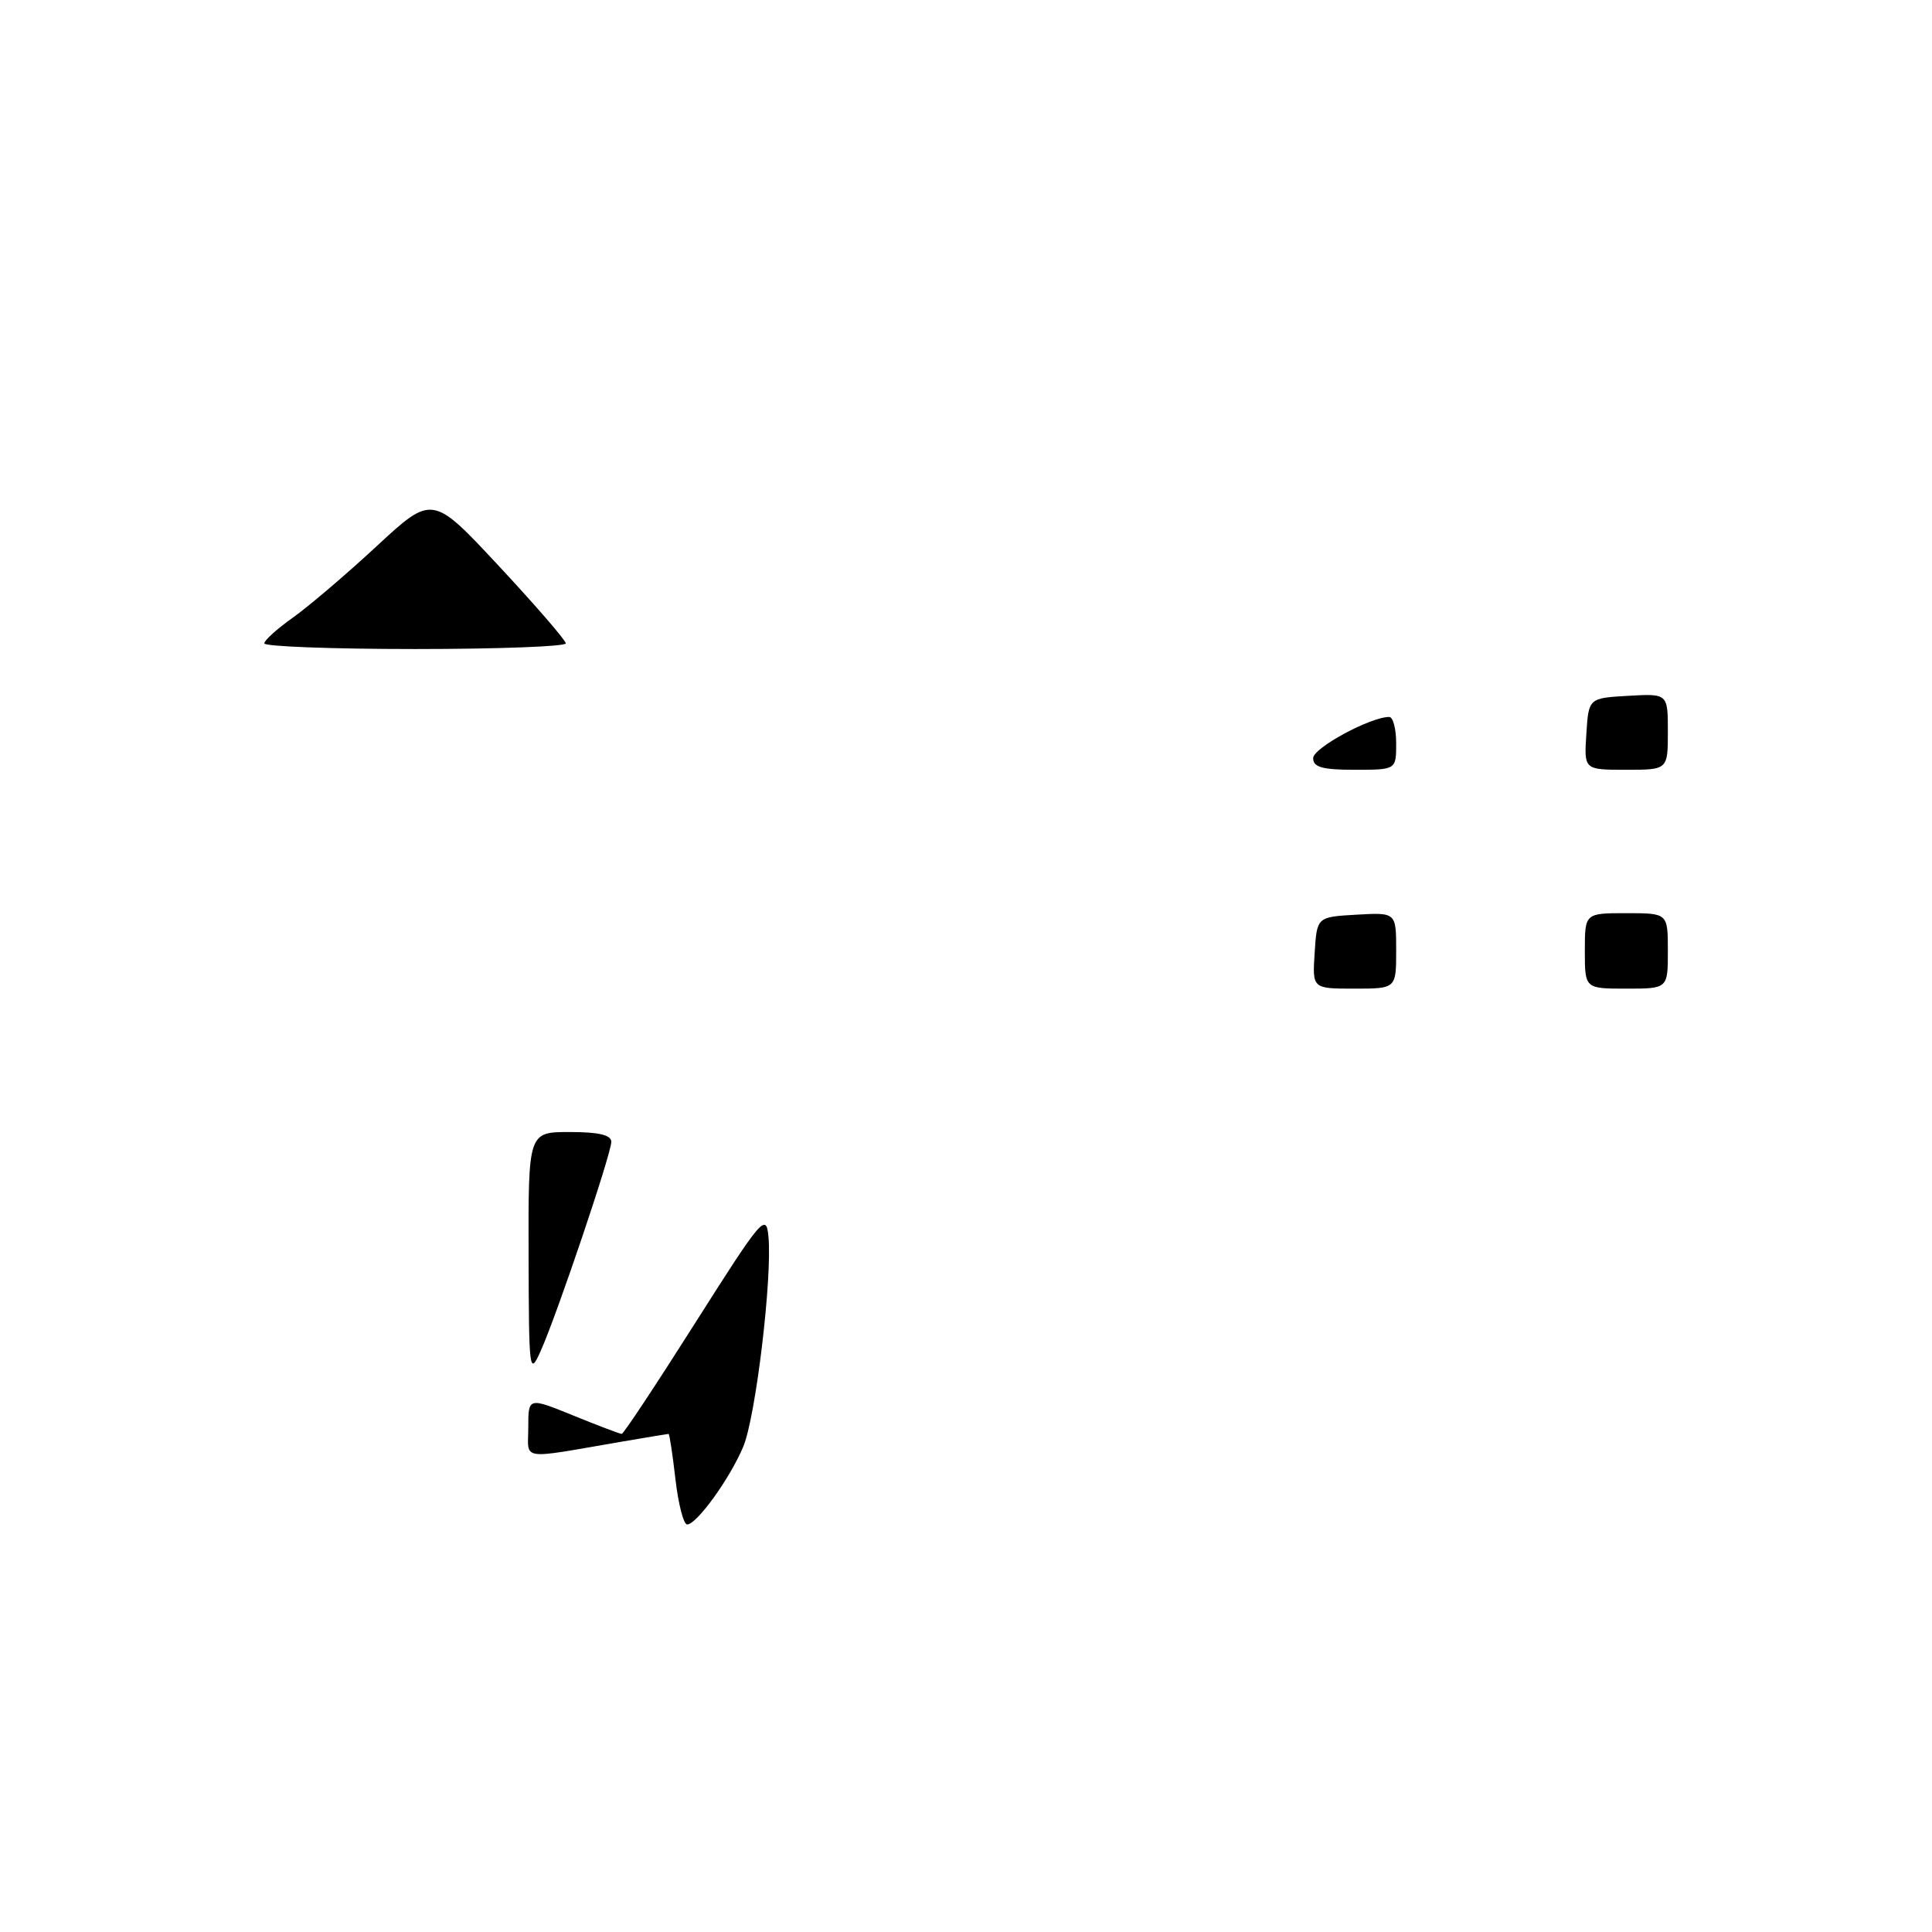 <?xml version="1.0" encoding="UTF-8" standalone="no"?>
<!DOCTYPE svg PUBLIC "-//W3C//DTD SVG 1.1//EN" "http://www.w3.org/Graphics/SVG/1.1/DTD/svg11.dtd" >
<svg xmlns="http://www.w3.org/2000/svg" xmlns:xlink="http://www.w3.org/1999/xlink" version="1.1" viewBox="0 0 256 256">
 <g >
 <path fill="currentColor"
d=" M 89.50 196.00 C 89.12 192.70 88.71 190.00 88.59 190.00 C 88.47 190.00 85.70 190.46 82.43 191.02 C 68.60 193.39 70.00 193.60 70.00 189.12 C 70.00 185.14 70.00 185.14 75.98 187.57 C 79.27 188.91 82.15 190.00 82.38 190.00 C 82.62 190.00 87.01 183.36 92.15 175.25 C 100.93 161.40 101.52 160.70 101.82 163.81 C 102.35 169.30 100.14 187.72 98.49 191.68 C 96.73 195.89 92.32 202.00 91.05 202.00 C 90.58 202.00 89.88 199.30 89.50 196.00 Z  M 70.04 166.25 C 70.00 150.00 70.00 150.00 75.50 150.00 C 79.34 150.00 81.00 150.39 81.00 151.30 C 81.00 152.88 73.82 174.14 71.65 179.00 C 70.14 182.36 70.08 181.84 70.04 166.25 Z  M 174.20 126.25 C 174.50 121.50 174.50 121.50 179.75 121.20 C 185.00 120.90 185.00 120.90 185.00 125.95 C 185.00 131.00 185.00 131.00 179.45 131.00 C 173.89 131.00 173.89 131.00 174.20 126.25 Z  M 210.00 126.00 C 210.00 121.00 210.00 121.00 215.50 121.00 C 221.00 121.00 221.00 121.00 221.00 126.00 C 221.00 131.00 221.00 131.00 215.50 131.00 C 210.00 131.00 210.00 131.00 210.00 126.00 Z  M 174.00 100.46 C 174.00 99.11 181.58 95.00 184.08 95.00 C 184.59 95.00 185.00 96.58 185.00 98.50 C 185.00 102.00 185.00 102.00 179.50 102.00 C 175.22 102.00 174.00 101.66 174.00 100.46 Z  M 210.20 97.25 C 210.50 92.50 210.50 92.50 215.75 92.20 C 221.00 91.90 221.00 91.90 221.00 96.95 C 221.00 102.00 221.00 102.00 215.45 102.00 C 209.89 102.00 209.89 102.00 210.20 97.25 Z  M 35.02 85.25 C 35.03 84.84 36.73 83.31 38.79 81.85 C 40.85 80.39 45.86 76.13 49.91 72.37 C 57.29 65.54 57.29 65.54 66.12 75.02 C 70.98 80.24 74.96 84.84 74.97 85.25 C 74.99 85.66 66.00 86.00 55.00 86.00 C 44.00 86.00 35.01 85.66 35.02 85.25 Z "/>
</g>
</svg>